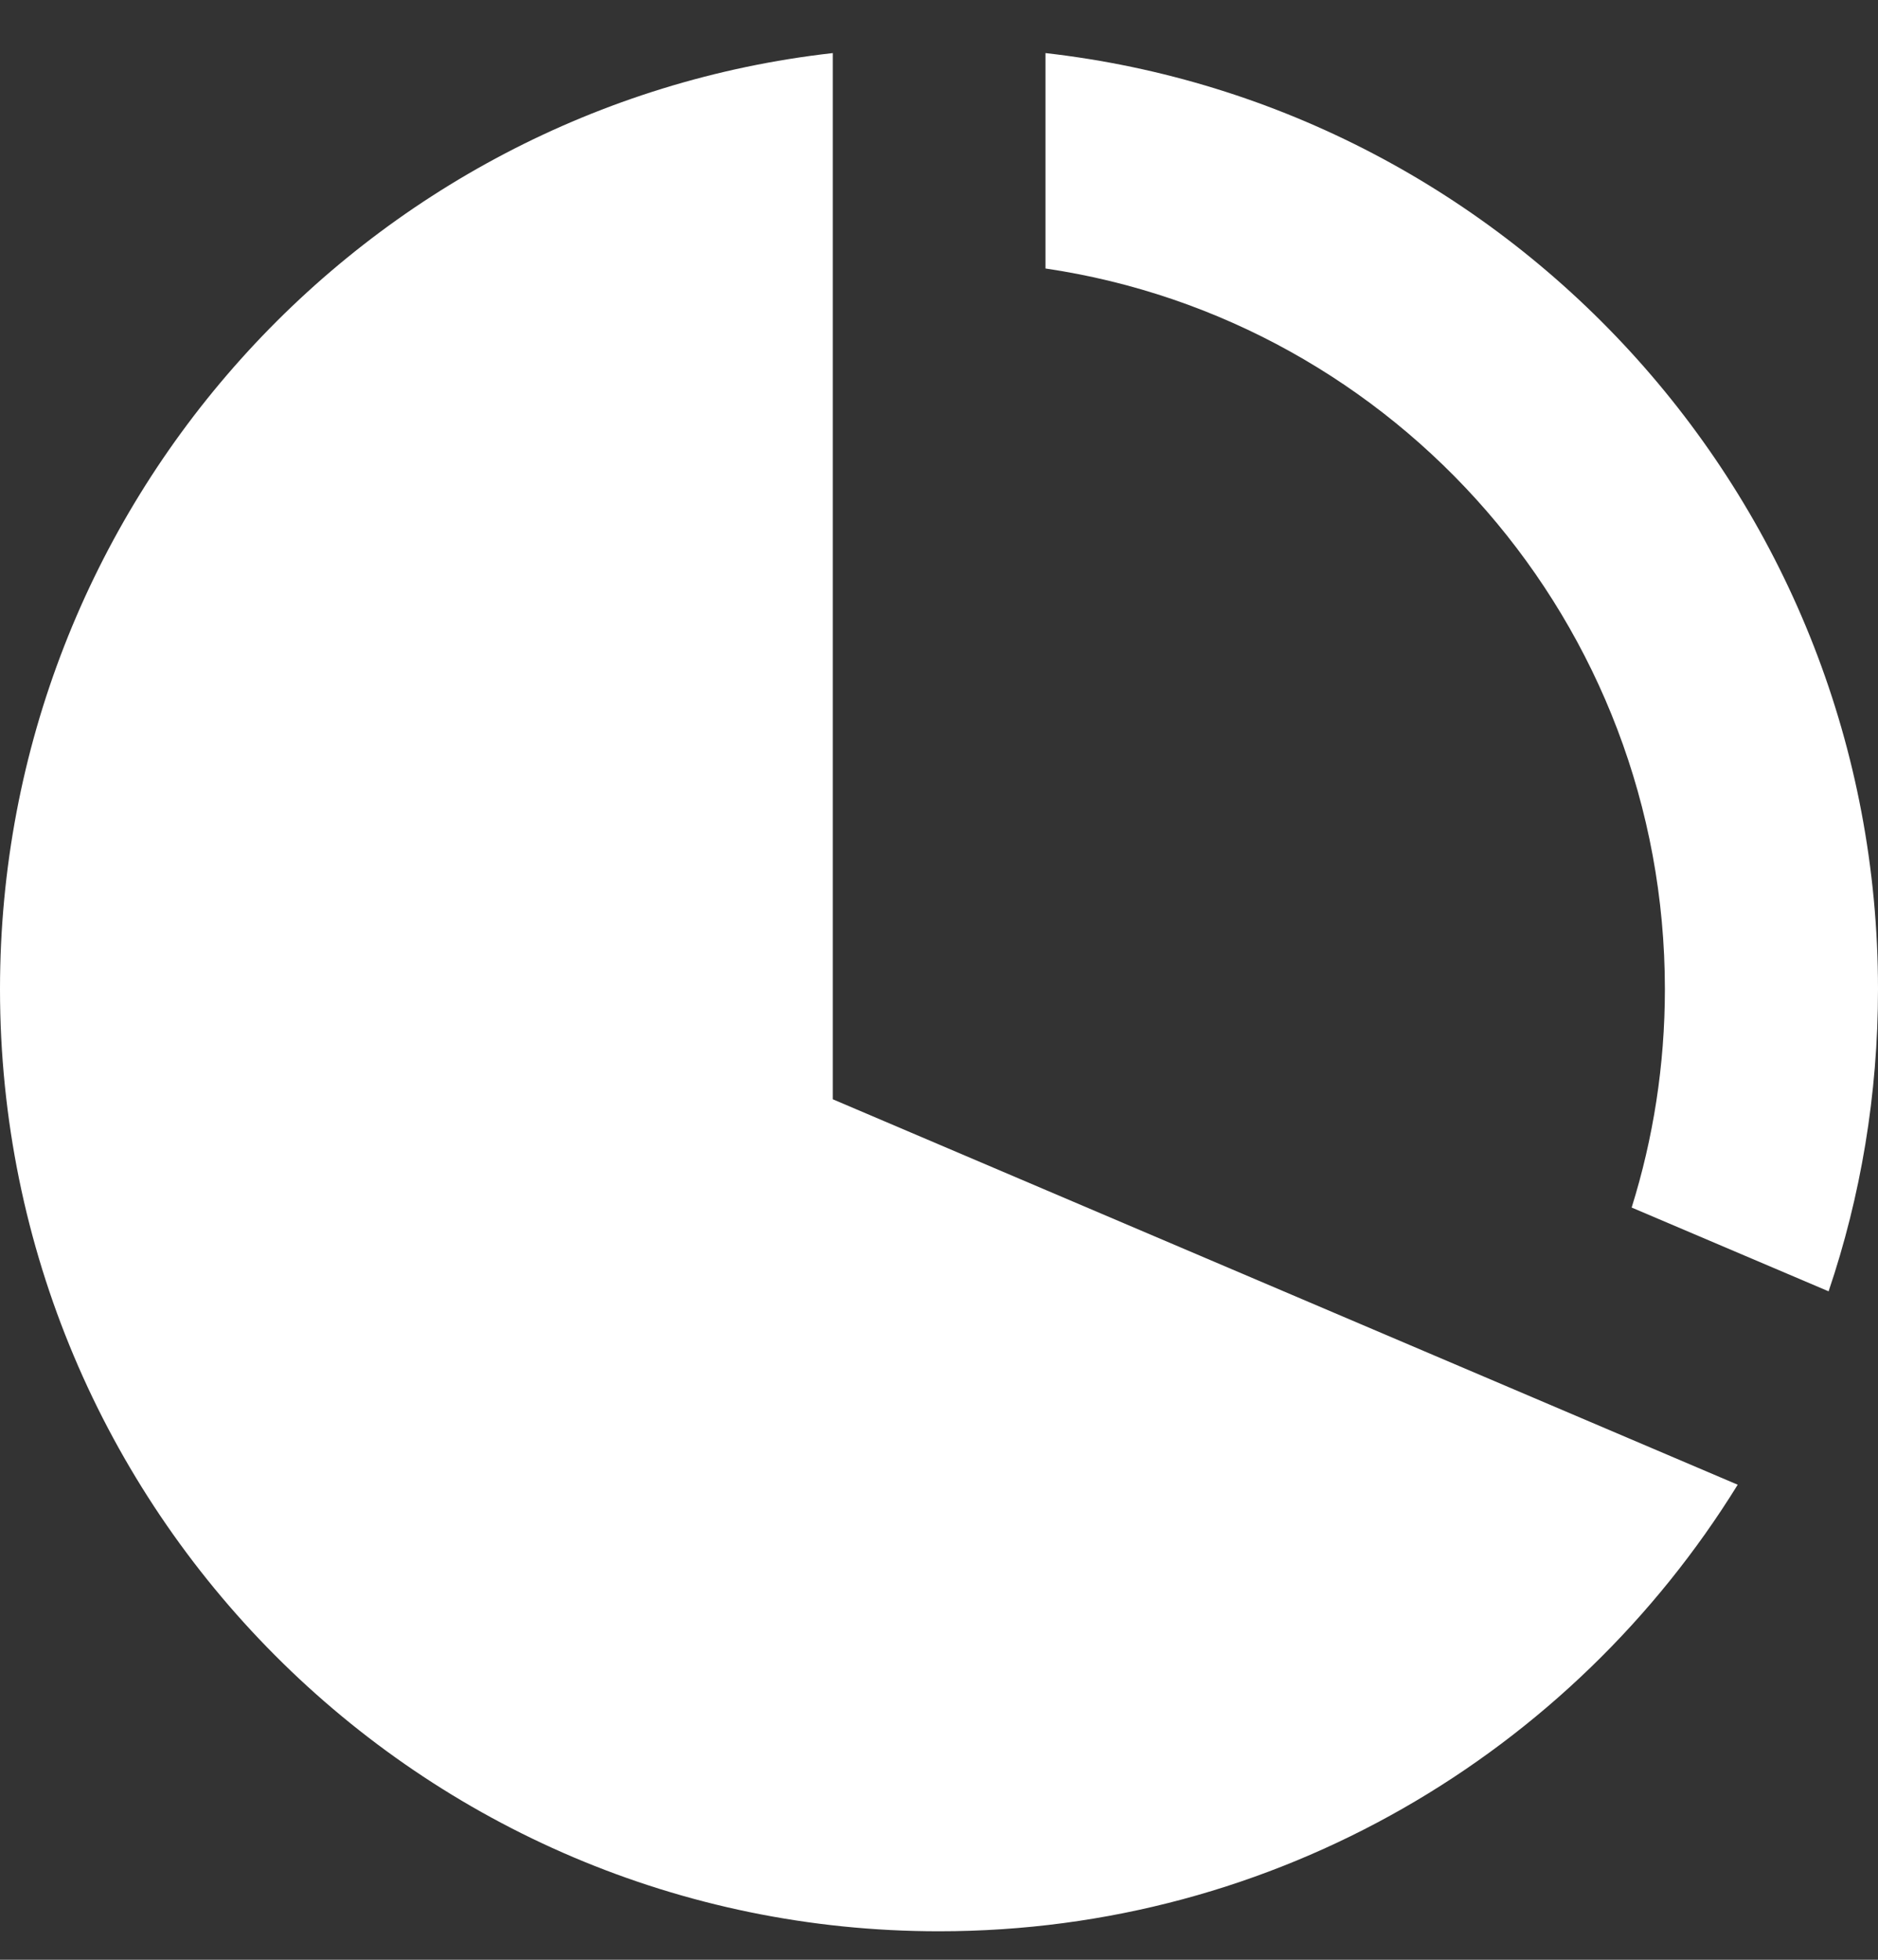 <svg width="23" height="24" viewBox="0 0 23 24" fill="none" xmlns="http://www.w3.org/2000/svg">
<rect x="0" y="0" width="23" height="24" fill="#333333" stroke="none"/>
<path d="M10.199 13.462V0.65C4.459 1.297 0 6.184 0 12.114C0 18.485 5.148 23.651 11.497 23.651H11.499H11.502C15.633 23.651 19.255 21.464 21.282 18.182H21.281L10.199 13.462Z" fill="white"/>
<path d="M12.804 0.65V3.288C17.095 3.922 20.39 7.631 20.39 12.114C20.39 13.046 20.247 13.943 19.983 14.788L22.395 15.814C22.788 14.653 23 13.407 23 12.114C23 6.184 18.542 1.3 12.804 0.65L12.804 0.65Z" fill="white"/>
</svg>
